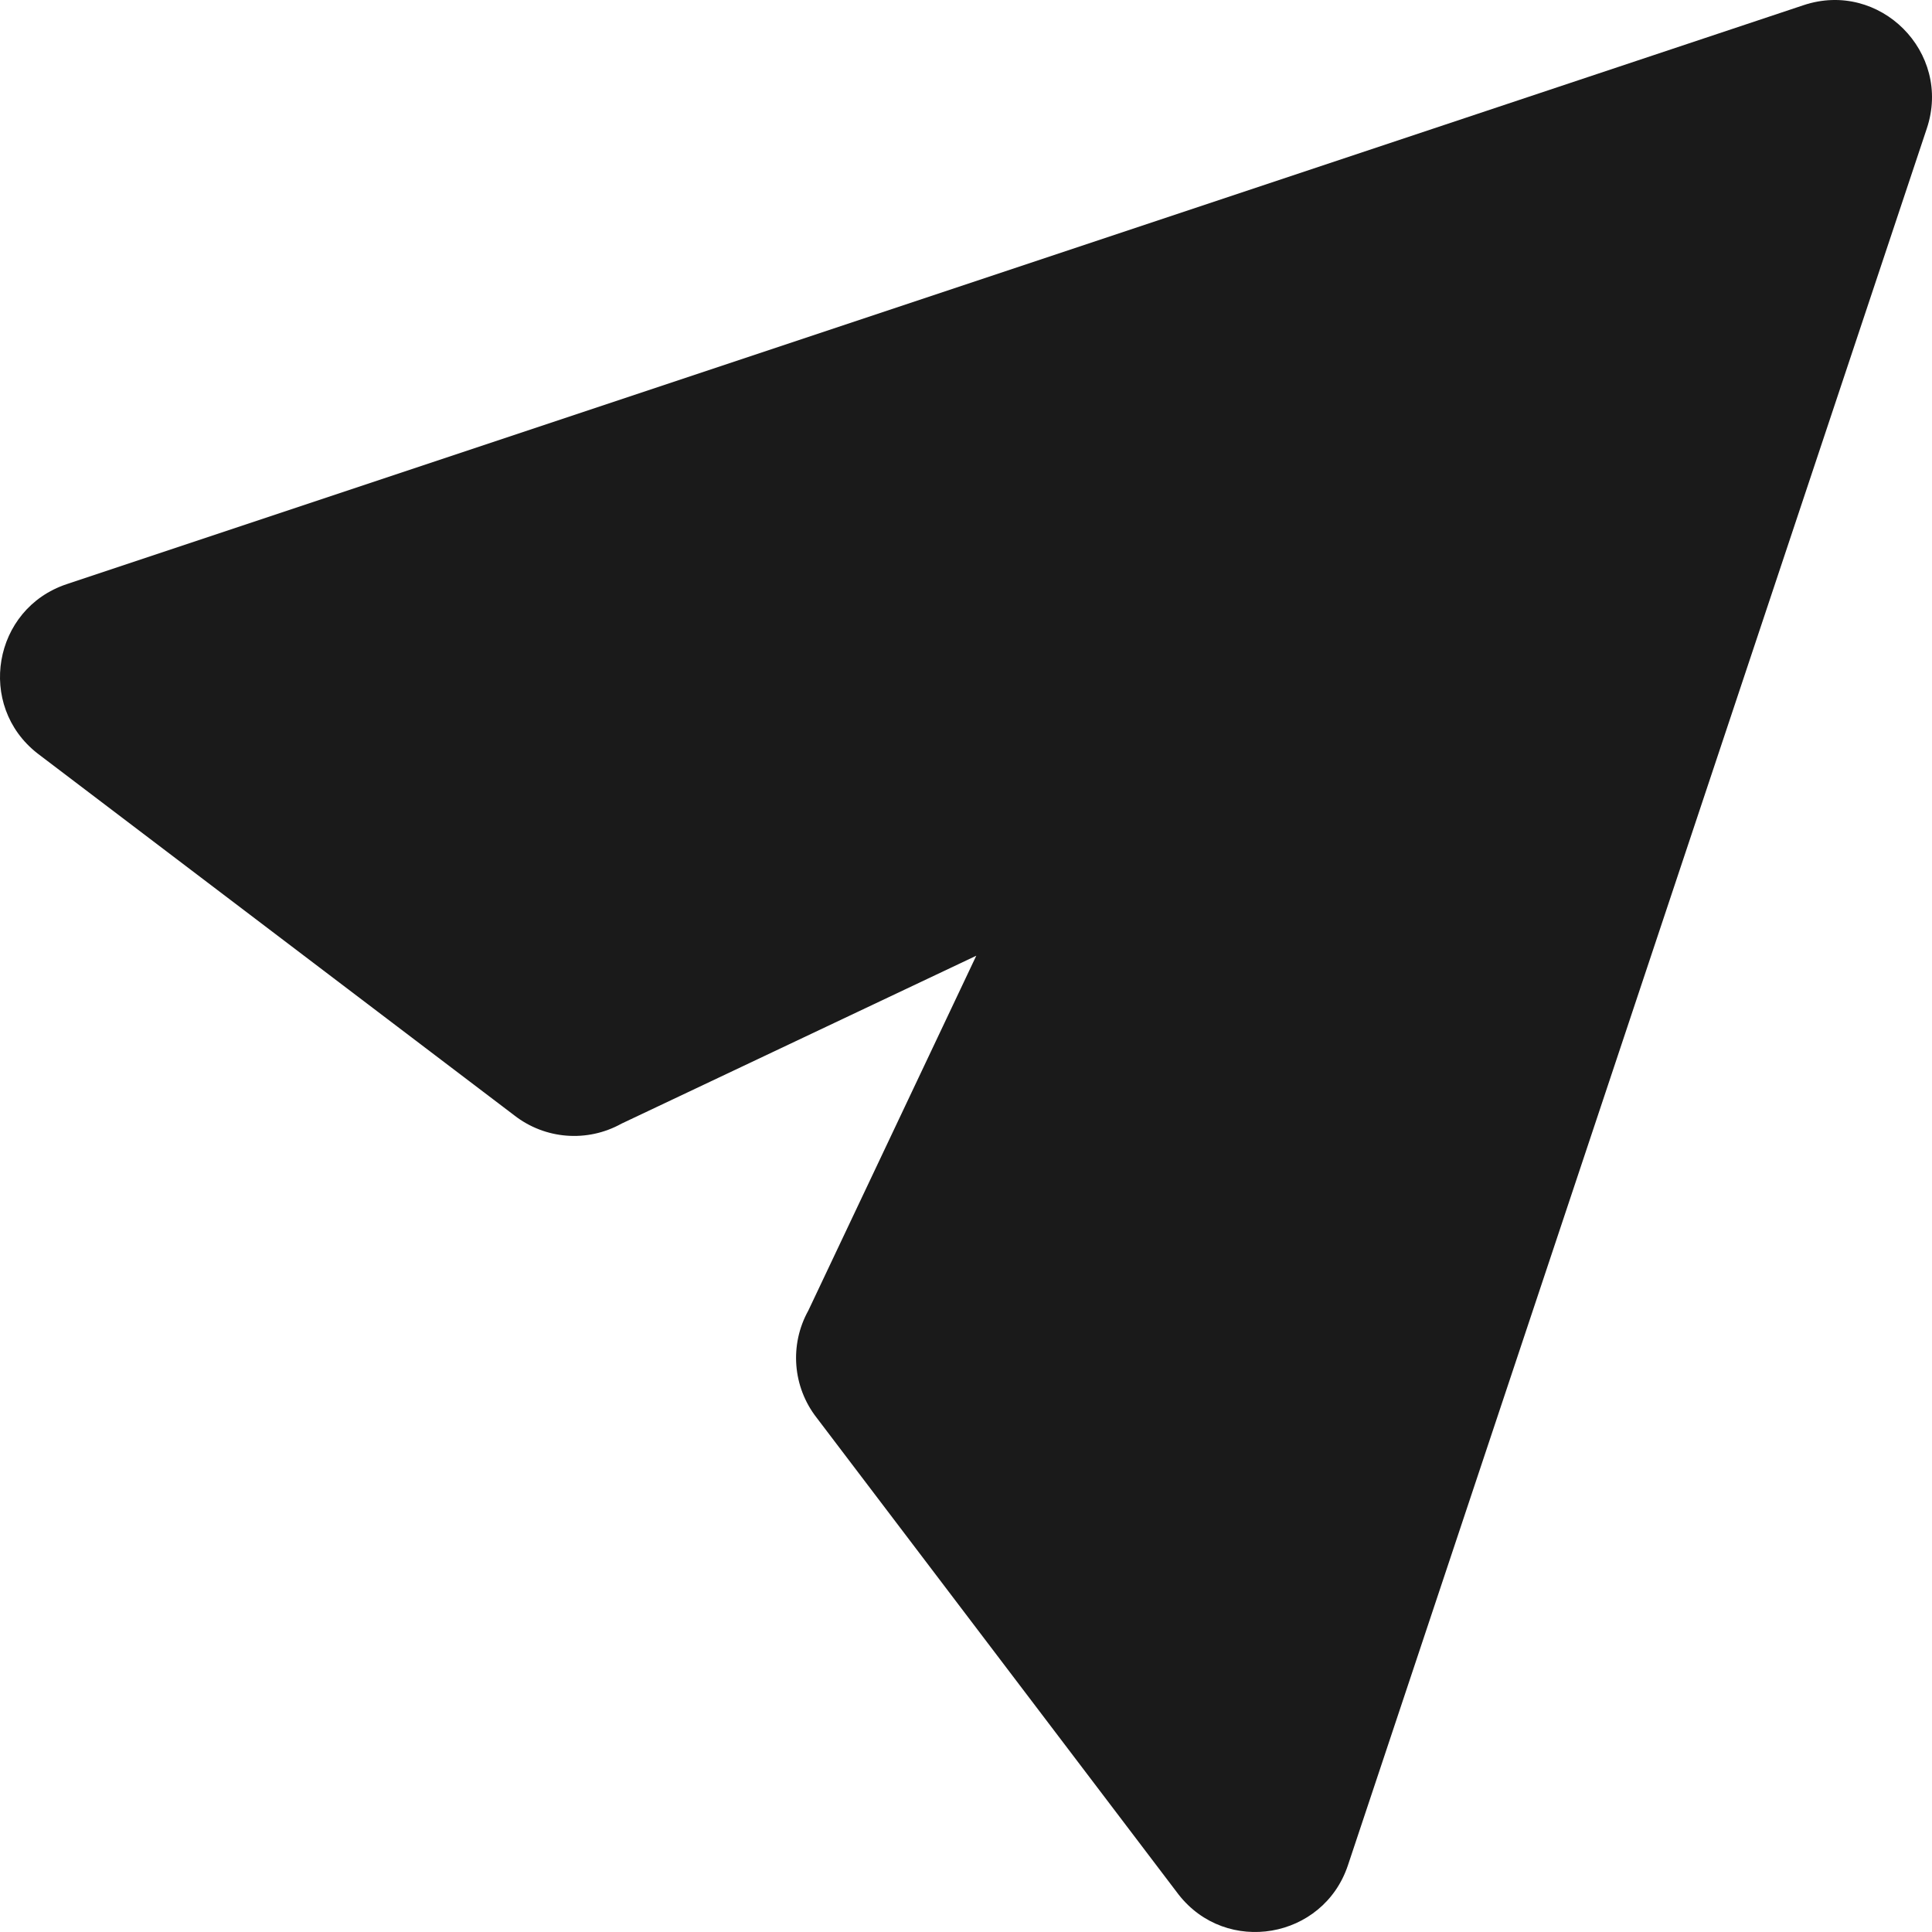 <svg width="25" height="25" viewBox="0 0 25 25" fill="none" xmlns="http://www.w3.org/2000/svg">
<path d="M12.633 12.367L8.042 14.54C7.6 14.786 7.053 14.744 6.654 14.432L0.486 9.75C-0.308 9.131 -0.092 7.877 0.863 7.559L23.338 0.067C24.324 -0.262 25.262 0.676 24.933 1.662L17.442 24.137C17.123 25.092 15.869 25.308 15.25 24.514L10.568 18.346C10.256 17.947 10.214 17.4 10.46 16.958L12.633 12.367Z" fill="#1A1A1A"/>
</svg>
